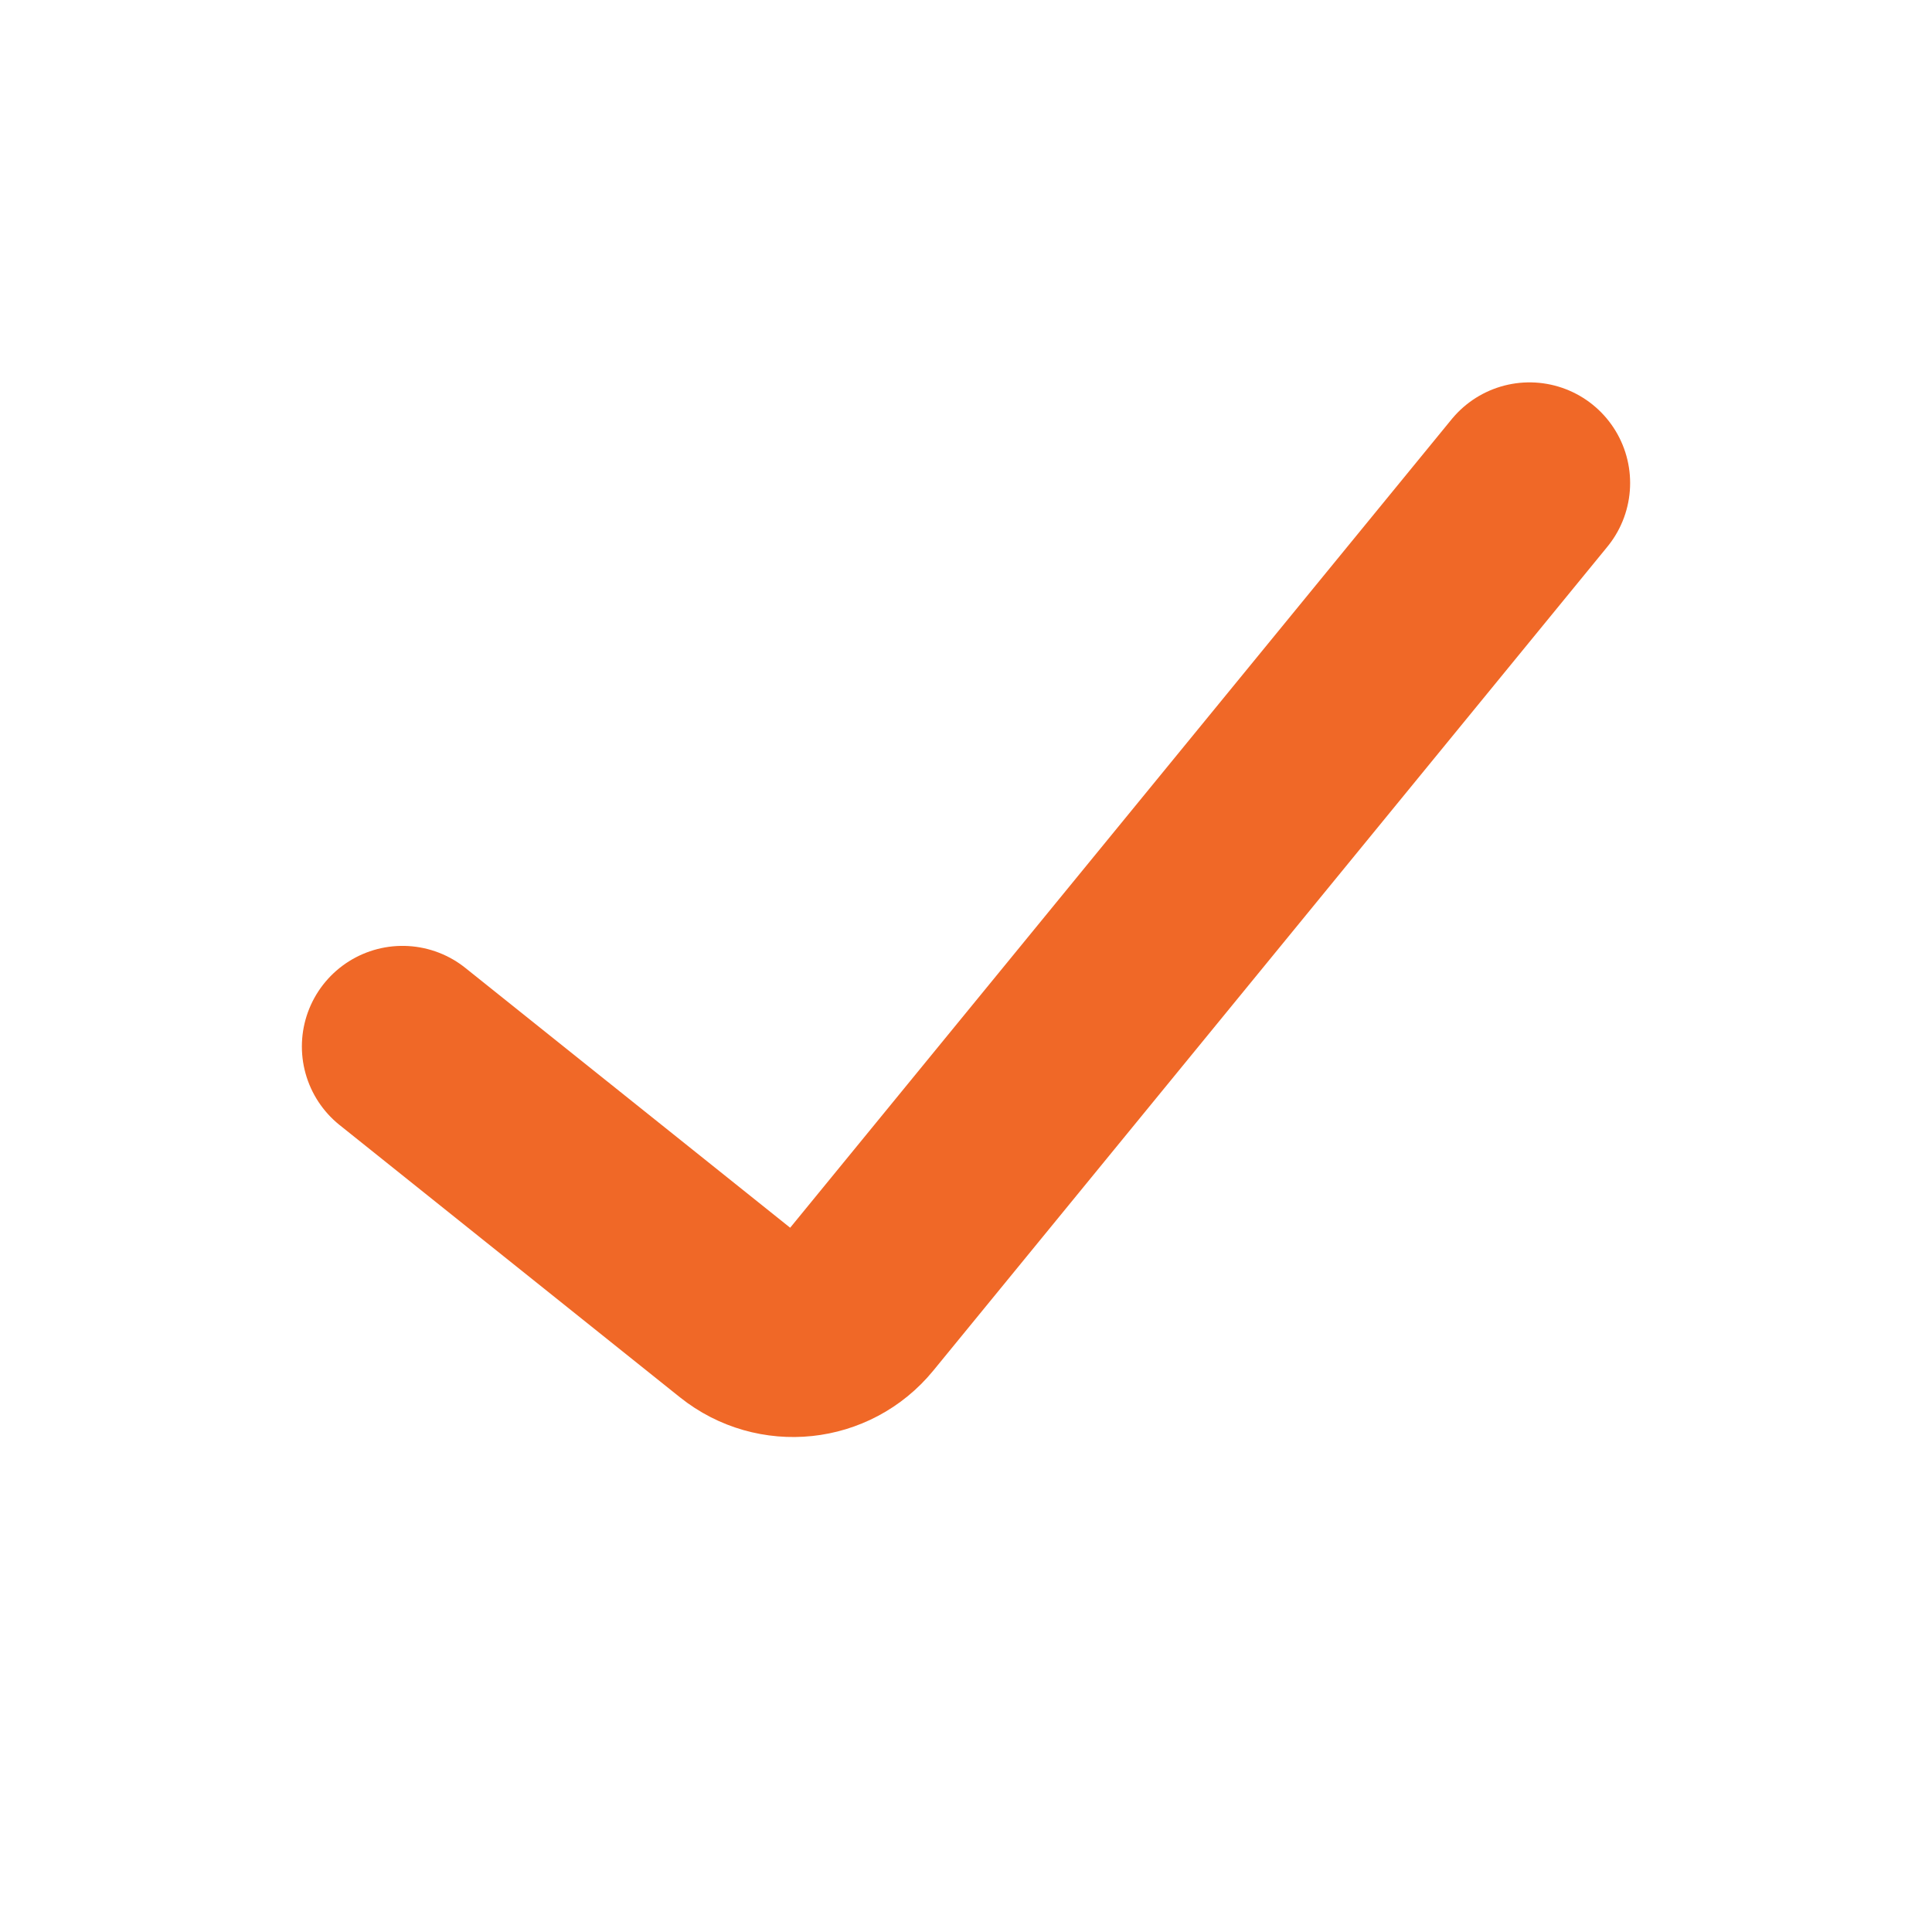 <svg width="24" height="24" viewBox="0 0 24 24" fill="none" xmlns="http://www.w3.org/2000/svg">
  <path d="M5 13L9.228 16.382C9.656 16.724 10.279 16.659 10.626 16.235L19 6" stroke="#F06827" stroke-width="2.5" stroke-linecap="round"/>
</svg>
